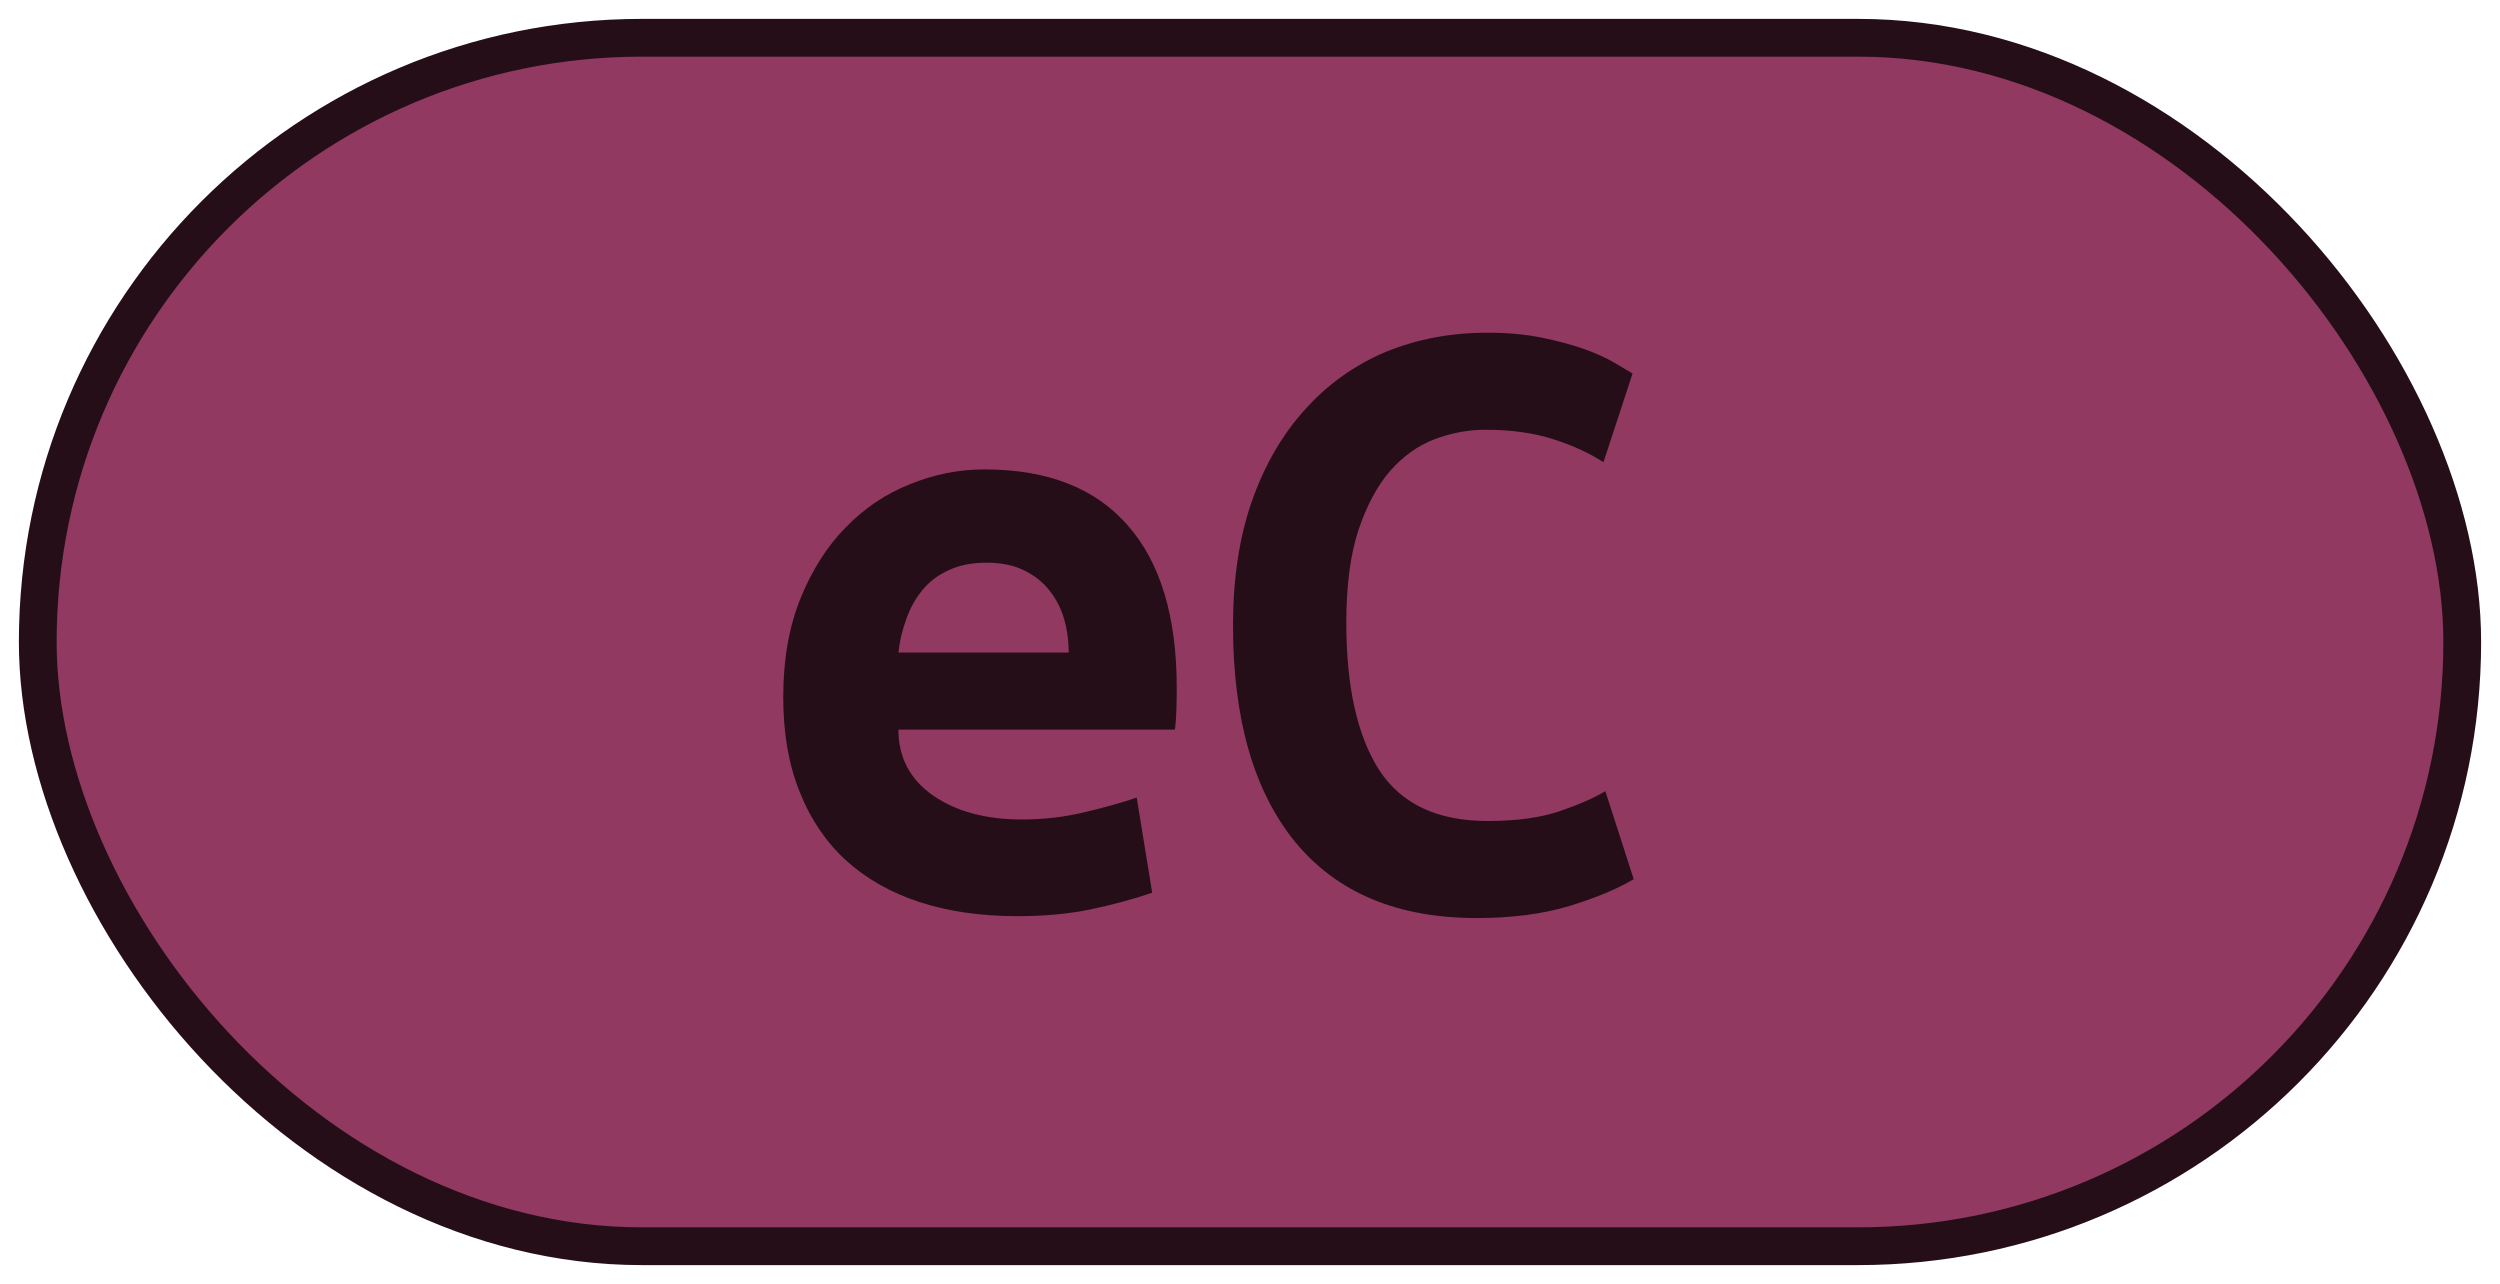 <?xml version="1.0" encoding="UTF-8"?><svg height="34" width="66.2" version="1.1" xmlns="http://www.w3.org/2000/svg"><!--Created by Josélio de S. C. Júnior - 2021 - https://github.com/joseliojunior --><rect height="32" width="64.2" rx="16" ry="16" x="1" y="1" fill="#913960" stroke="#250e18" stroke-width="1" /><g transform="translate(0, 12)"><path fill="#250e18" d="M20.74 6.46L20.74 6.46Q20.74 4.97 21.20 3.84Q21.66 2.71 22.40 1.96Q23.14 1.20 24.10 0.82Q25.06 0.43 26.07 0.43L26.07 0.43Q28.57 0.43 29.86 1.91Q31.16 3.38 31.16 6.22L31.16 6.22Q31.16 6.50 31.15 6.82Q31.14 7.13 31.11 7.32L31.11 7.32L23.79 7.32Q23.79 8.42 24.70 9.06Q25.62 9.70 27.06 9.70L27.06 9.70Q27.94 9.70 28.75 9.50Q29.55 9.31 30.10 9.12L30.10 9.12L30.51 11.64Q29.74 11.90 28.88 12.08Q28.02 12.26 26.94 12.26L26.94 12.26Q25.50 12.26 24.36 11.89Q23.22 11.52 22.41 10.79Q21.61 10.06 21.18 8.98Q20.74 7.90 20.74 6.46ZM23.79 5.28L28.30 5.28Q28.30 4.82 28.18 4.40Q28.06 3.98 27.80 3.65Q27.54 3.31 27.13 3.11Q26.72 2.90 26.12 2.90L26.12 2.90Q25.54 2.90 25.12 3.10Q24.70 3.29 24.43 3.62Q24.15 3.96 24.00 4.39Q23.84 4.82 23.79 5.28L23.79 5.28ZM39.10 12.31L39.10 12.31Q35.96 12.31 34.30 10.30Q32.65 8.28 32.65 4.56L32.65 4.56Q32.65 2.71 33.15 1.27Q33.66-0.17 34.56-1.16Q35.46-2.16 36.69-2.68Q37.93-3.19 39.39-3.19L39.39-3.19Q40.18-3.19 40.82-3.06Q41.46-2.93 41.94-2.76Q42.42-2.59 42.74-2.40Q43.06-2.21 43.23-2.11L43.23-2.11L42.46 0.24Q41.91-0.12 41.13-0.37Q40.35-0.62 39.34-0.62L39.34-0.62Q38.65-0.62 37.99-0.37Q37.33-0.12 36.81 0.47Q36.30 1.06 35.97 2.04Q35.65 3.02 35.65 4.49L35.65 4.49Q35.65 7.03 36.52 8.39Q37.40 9.74 39.39 9.74L39.39 9.74Q40.54 9.74 41.30 9.48Q42.06 9.22 42.51 8.95L42.51 8.95L43.26 11.28Q42.63 11.66 41.56 11.99Q40.50 12.31 39.10 12.31Z"/></g></svg>